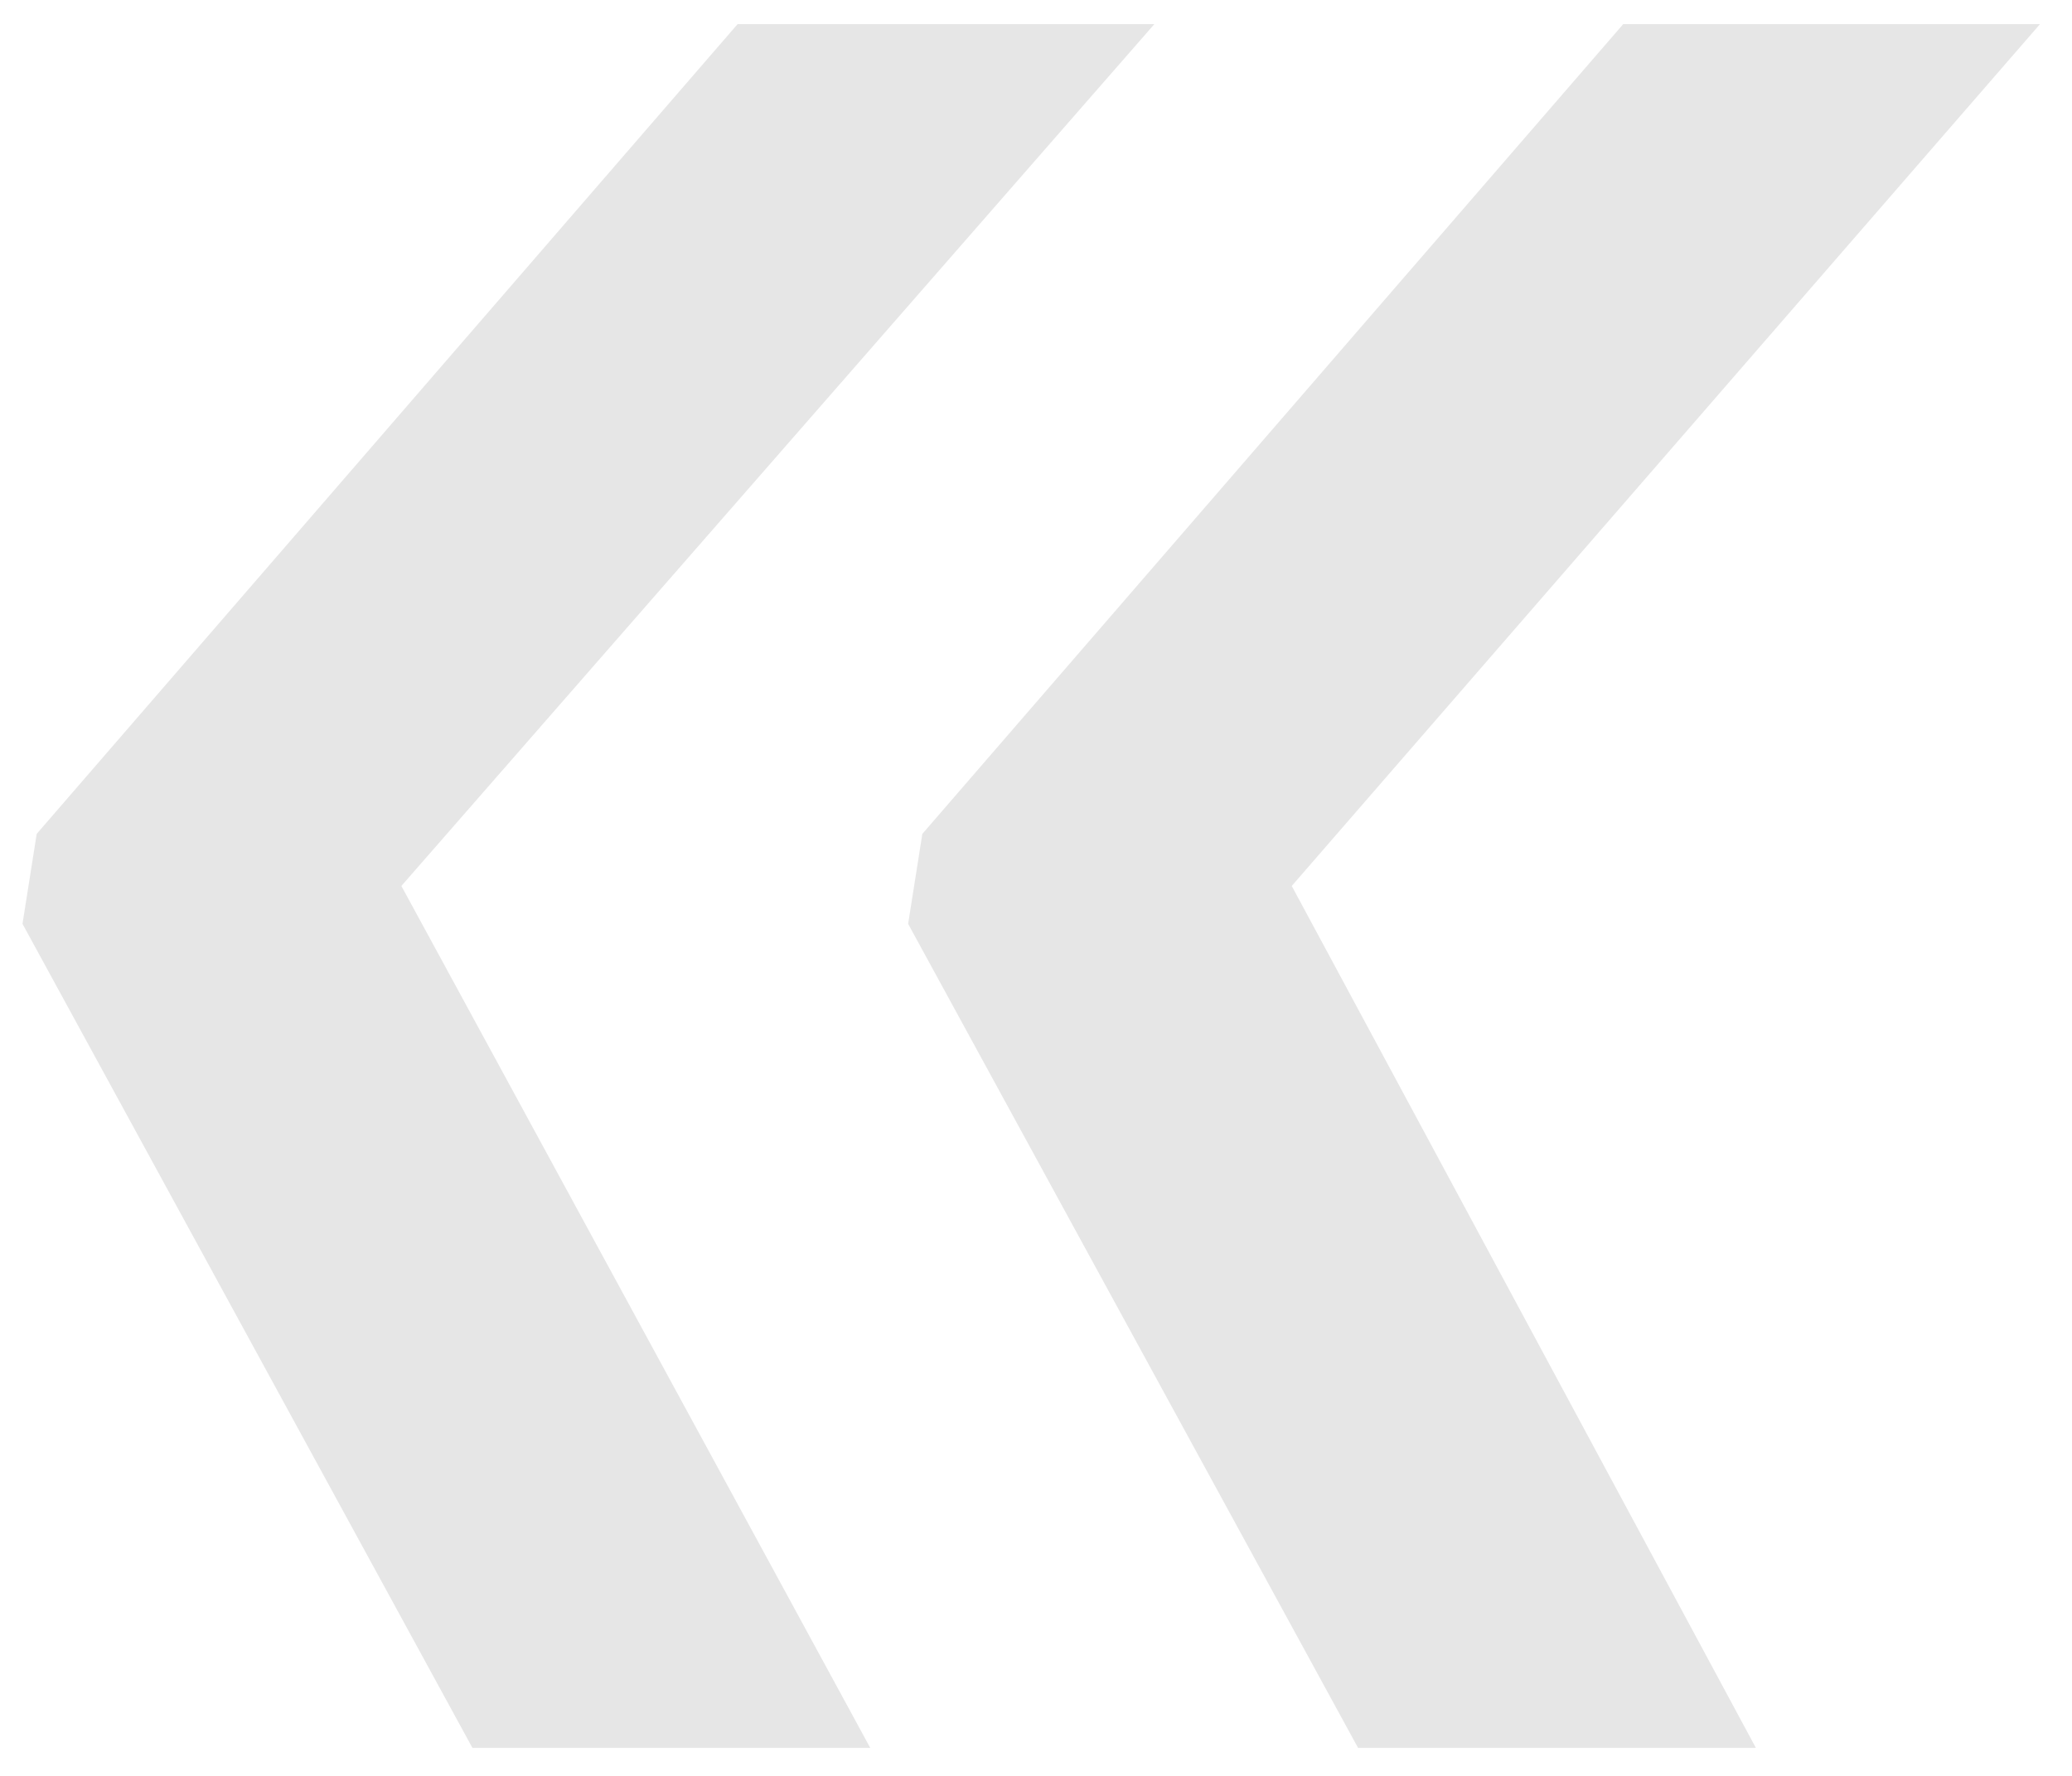 <svg width="42" height="36" viewBox="0 0 42 36" fill="none" xmlns="http://www.w3.org/2000/svg">
<path opacity="0.1" d="M35.592 35.432H27.528L18.408 18.728L18.696 16.904L32.904 0.488H41.352L26.184 17.96L35.592 35.432ZM17.64 35.432H9.576L0.456 18.728L0.744 16.904L14.952 0.488H23.4L8.136 17.96L17.64 35.432Z" fill="black"/>
</svg>
